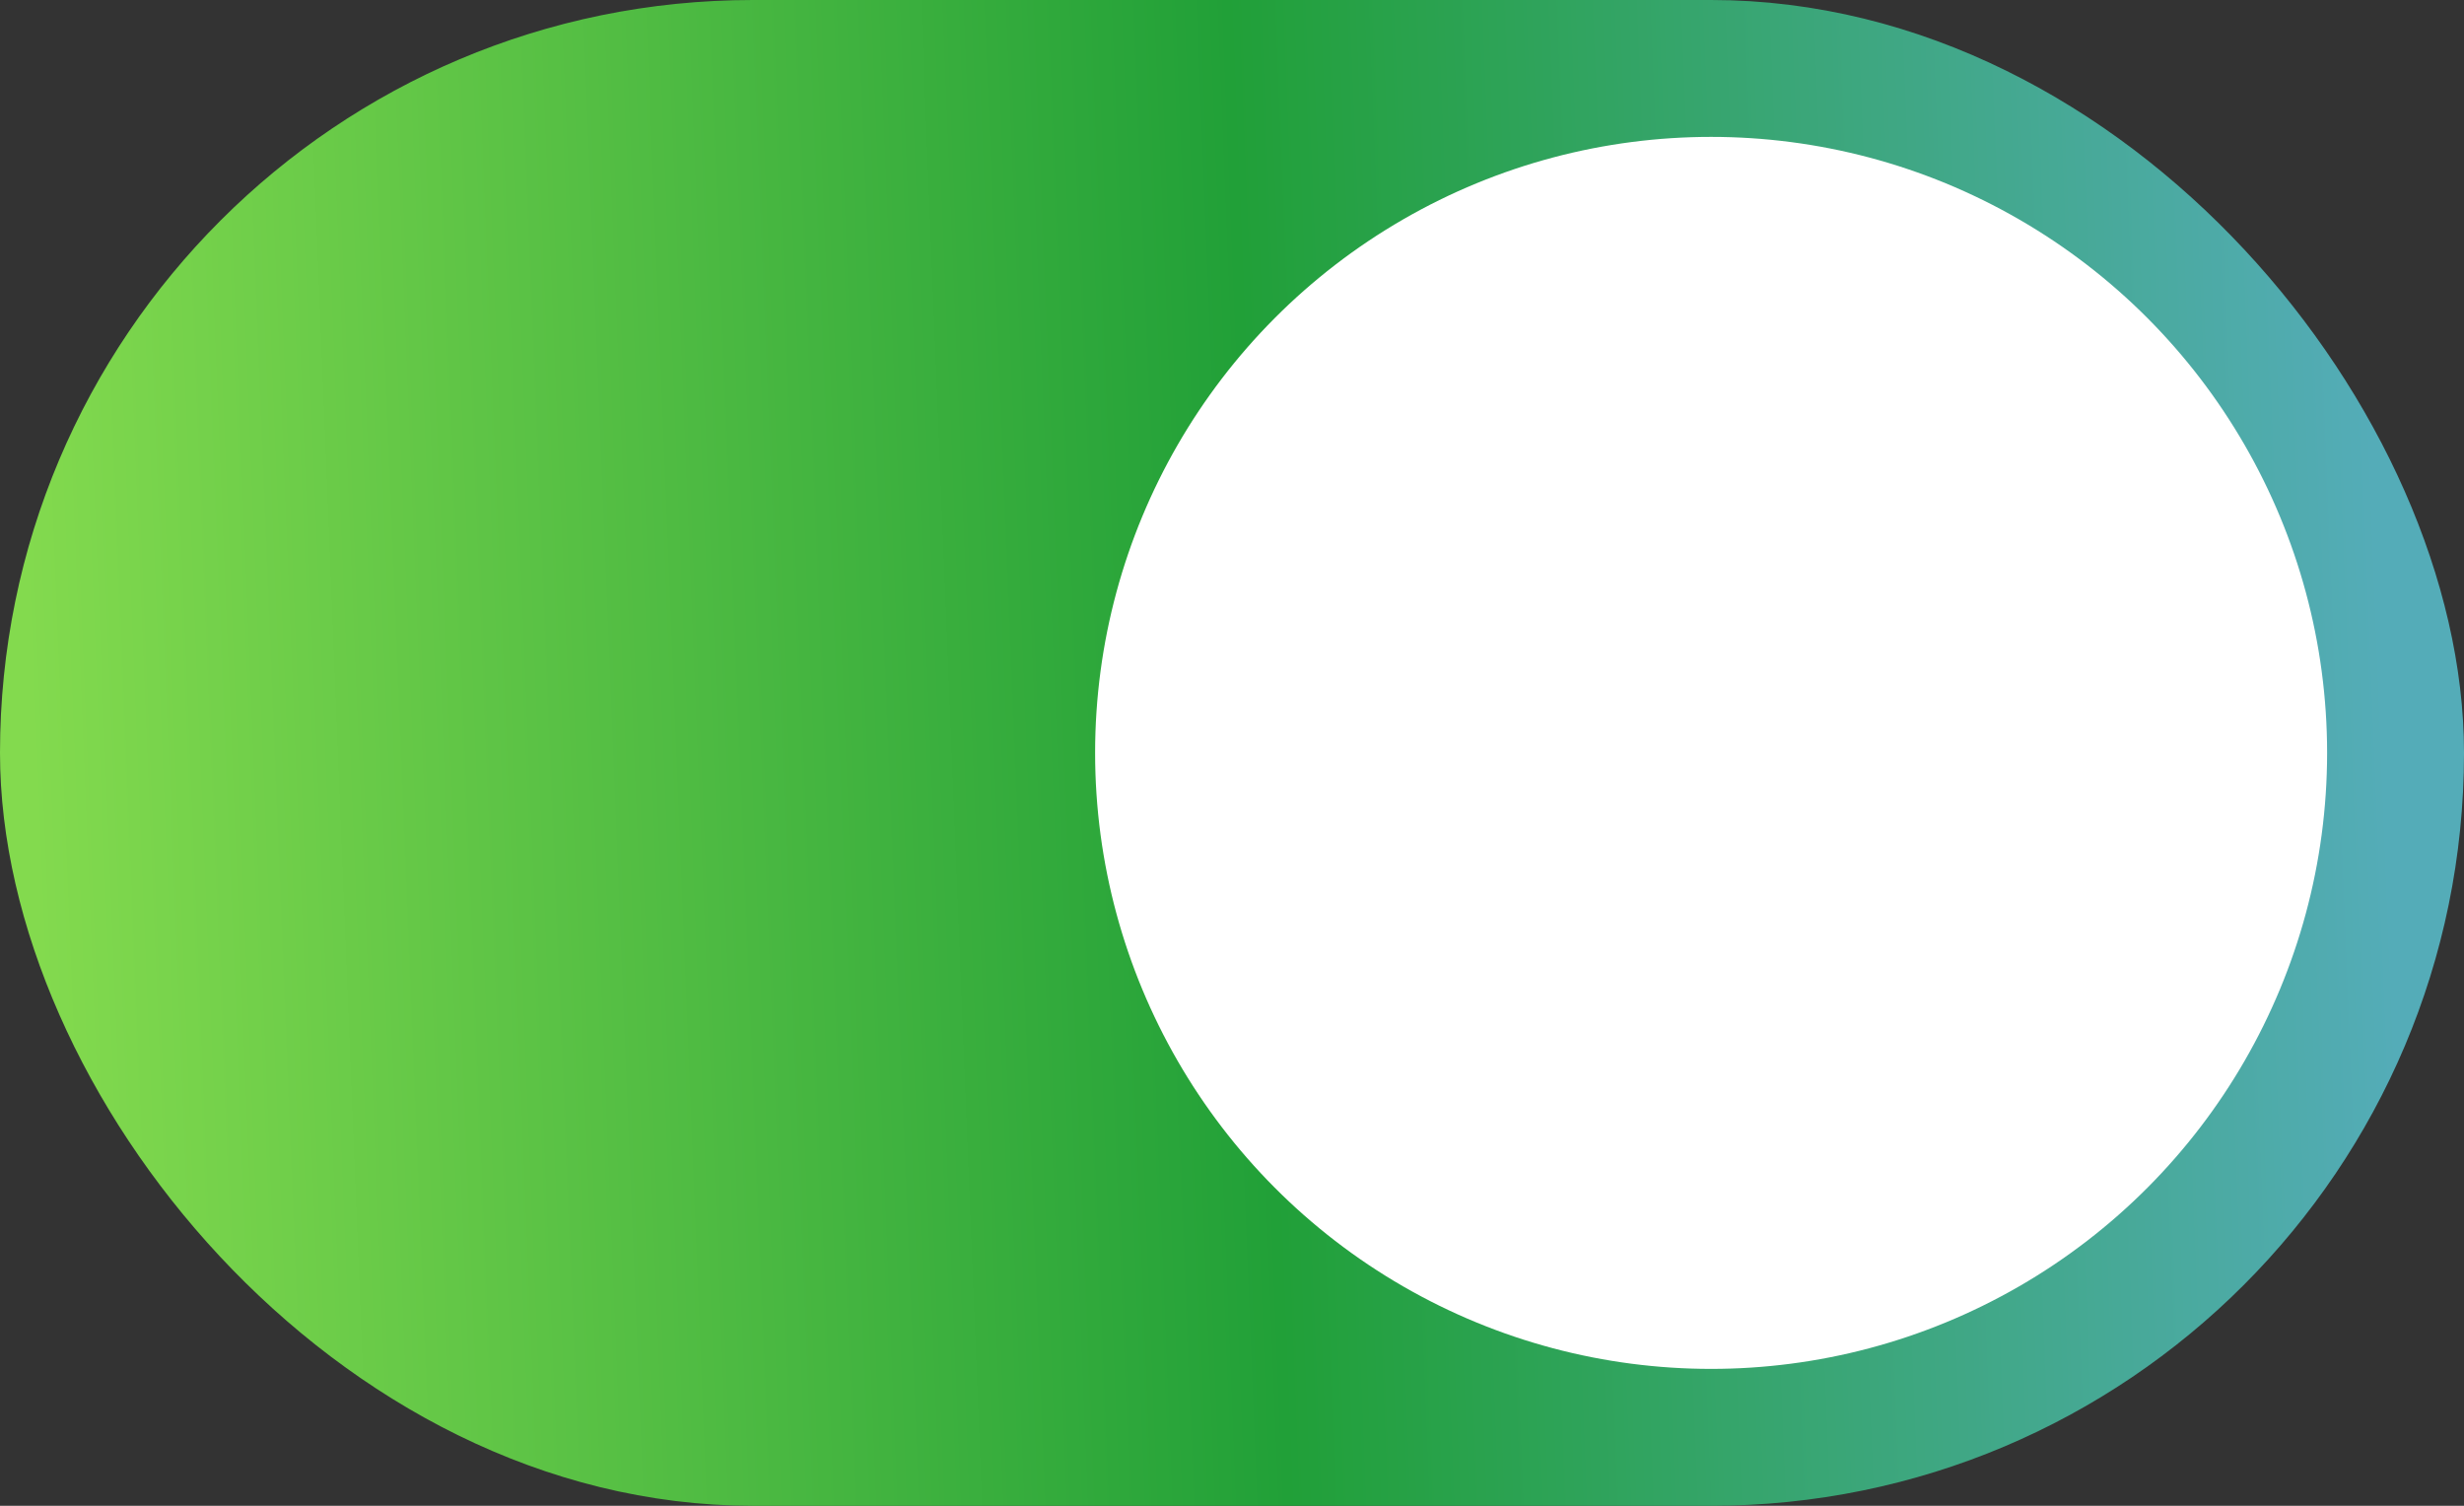 <svg width="36" height="22" viewBox="0 0 36 22" fill="none" xmlns="http://www.w3.org/2000/svg">
<rect x="0" y="0" width="36" height="22" fill="#333333" stroke="none"/>
<rect x="0.5" y="0.5" width="35" height="21" rx="10.5" fill="url(#paint0_linear_515_10064)"/>
<rect x="0.5" y="0.5" width="35" height="21" rx="10.5" stroke="url(#paint1_linear_515_10064)"/>
<circle cx="25" cy="11" r="9" fill="white"/>
<defs>
<linearGradient id="paint0_linear_515_10064" x1="0" y1="0" x2="35.05" y2="-1.422" gradientUnits="userSpaceOnUse">
<stop stop-color="#83DA4E"/>
<stop offset="0.511" stop-color="#21A038"/>
<stop offset="0.98" stop-color="#54ACB8"/>
</linearGradient>
<linearGradient id="paint1_linear_515_10064" x1="0" y1="0" x2="35.05" y2="-1.422" gradientUnits="userSpaceOnUse">
<stop stop-color="#83DA4E"/>
<stop offset="0.511" stop-color="#21A038"/>
<stop offset="0.98" stop-color="#54ACB8"/>
</linearGradient>
</defs>
</svg>

